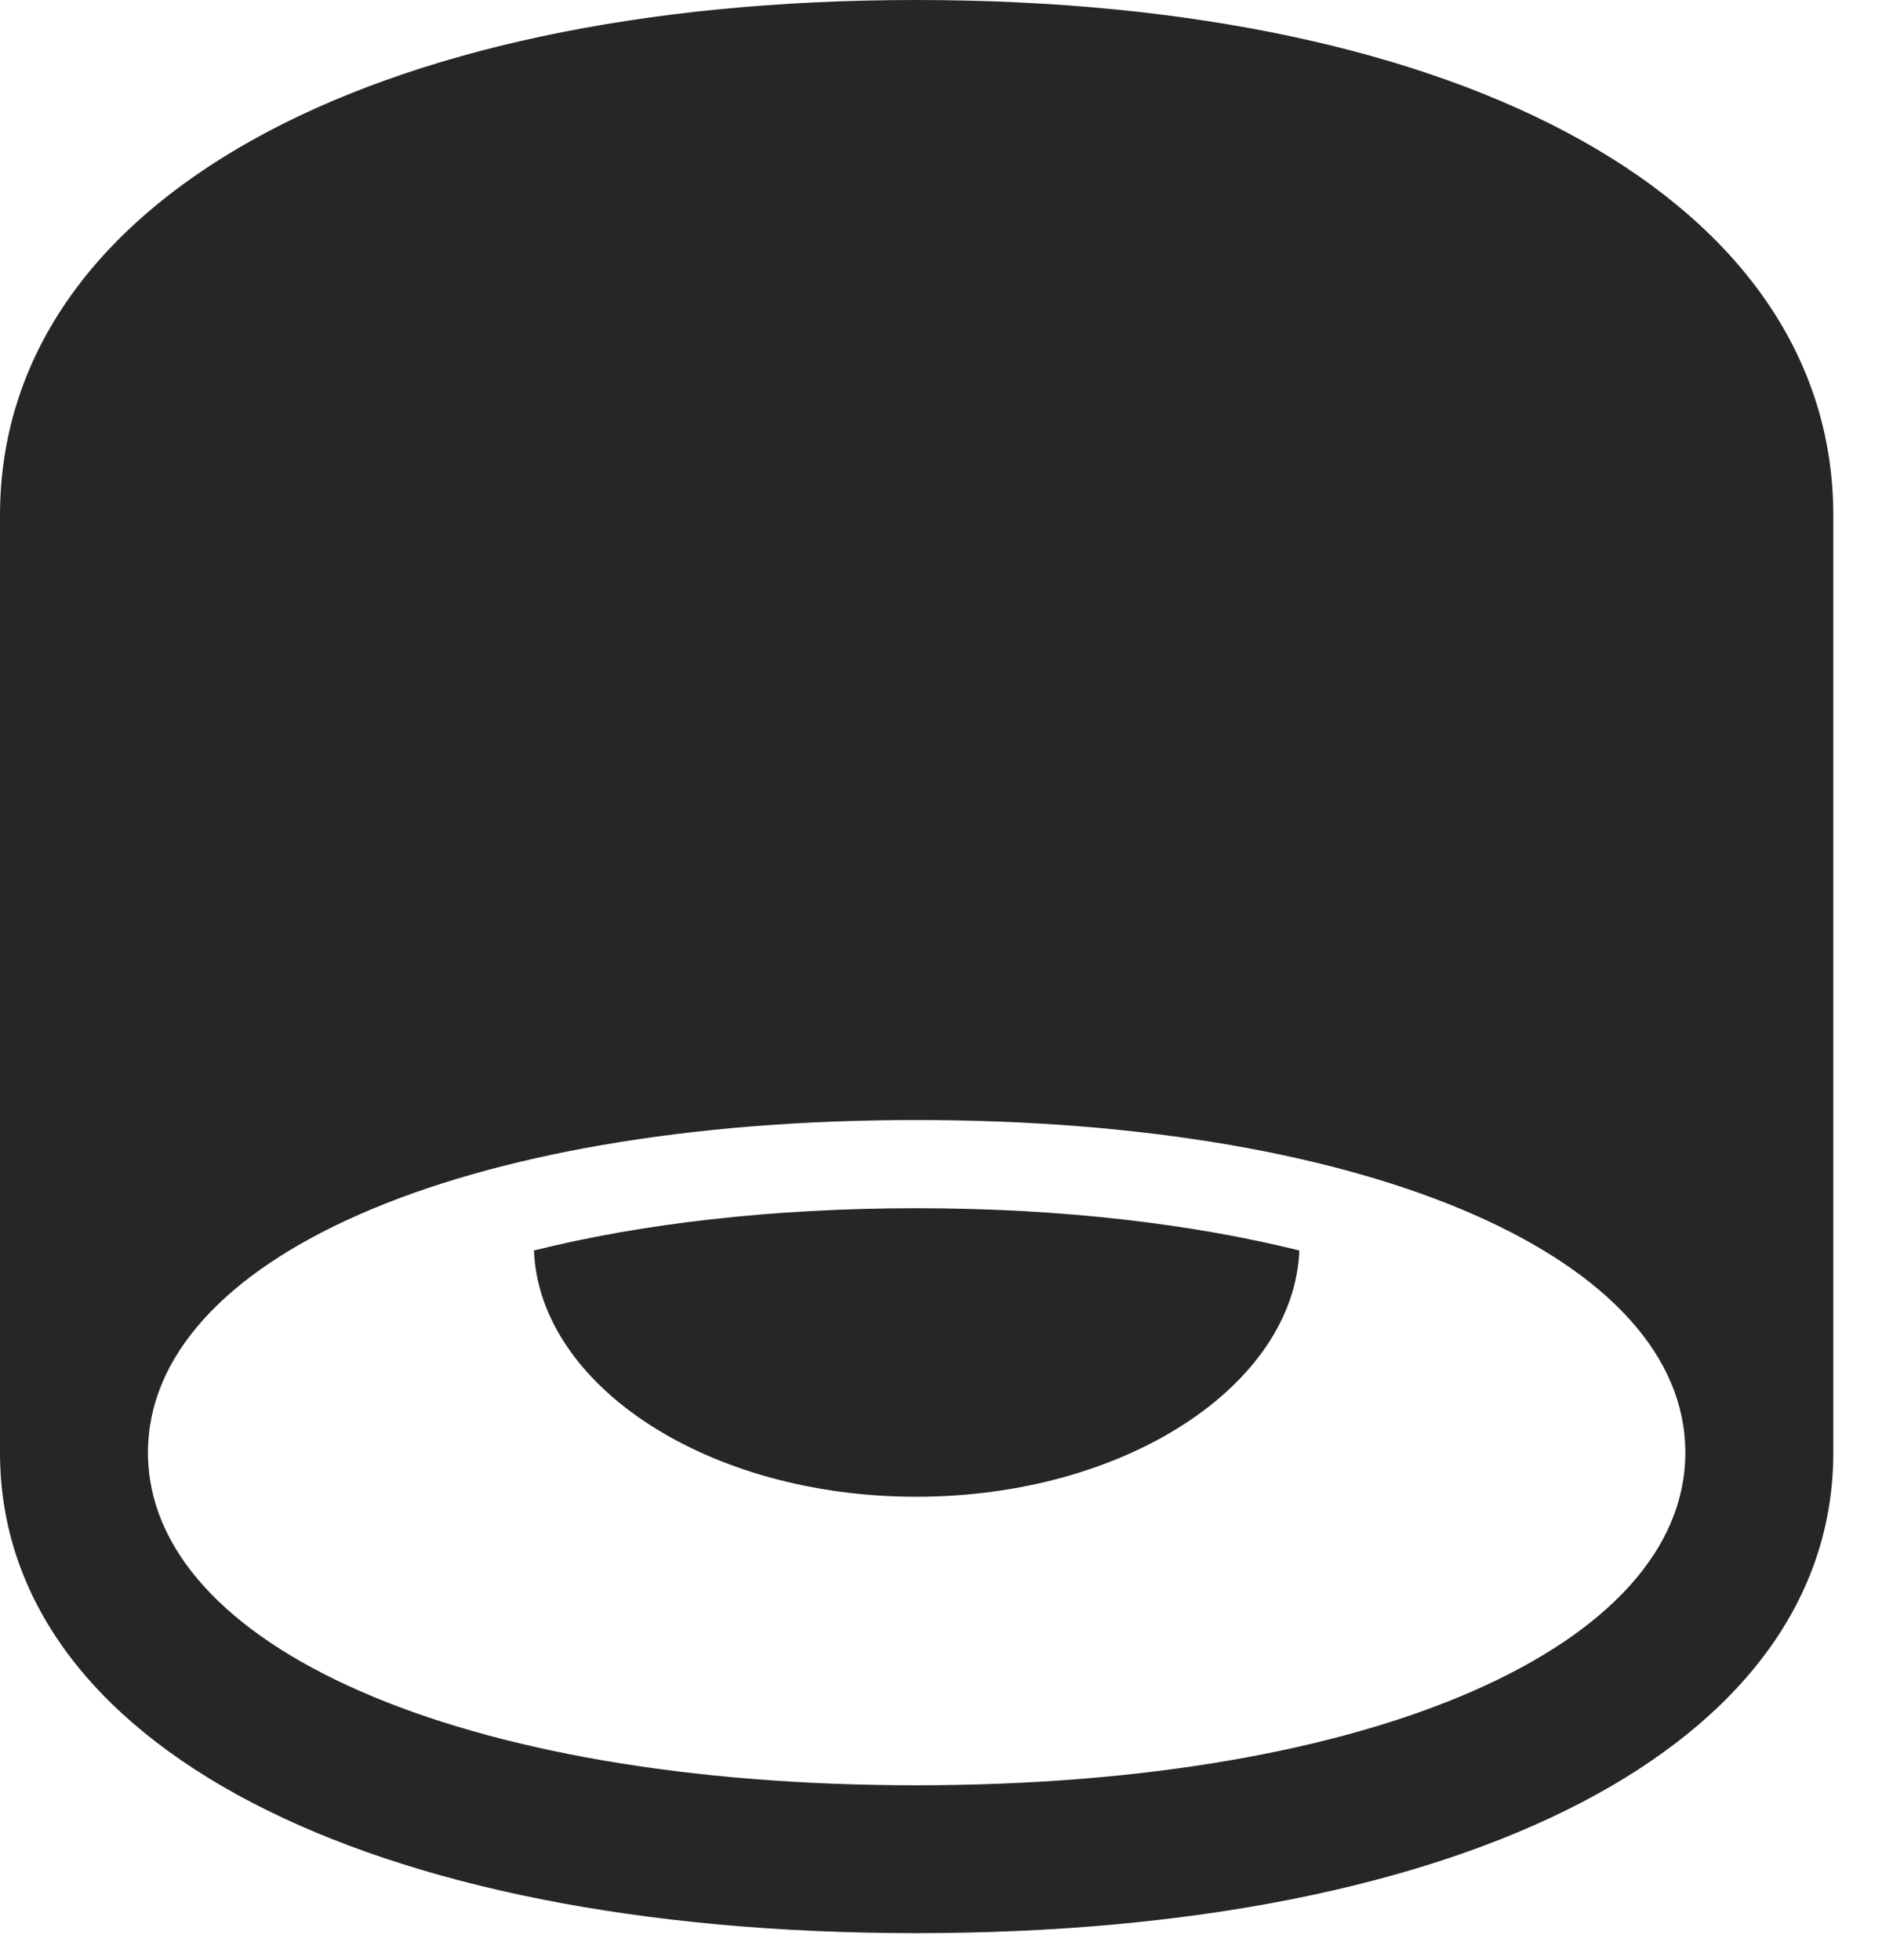 <svg width="24" height="25" viewBox="0 0 24 25" fill="none" xmlns="http://www.w3.org/2000/svg">
<path d="M11.684 24.656C18.715 24.656 23.379 22.254 23.379 18.527V6.574C23.379 2.578 18.703 0 11.684 0C4.676 0 0 2.578 0 6.574V18.527C0 22.254 4.664 24.656 11.684 24.656ZM1.887 18.527C1.887 16.066 5.848 14.285 11.684 14.285C17.52 14.285 21.492 16.066 21.492 18.527C21.492 20.988 17.52 22.77 11.684 22.77C5.848 22.77 1.887 20.988 1.887 18.527ZM6.809 15.949C6.879 17.672 9.023 19.09 11.684 19.09C14.344 19.09 16.5 17.672 16.57 15.949C15.199 15.609 13.535 15.41 11.684 15.41C9.844 15.41 8.168 15.609 6.809 15.949Z" fill="black" fill-opacity="0.85"/>
</svg>
